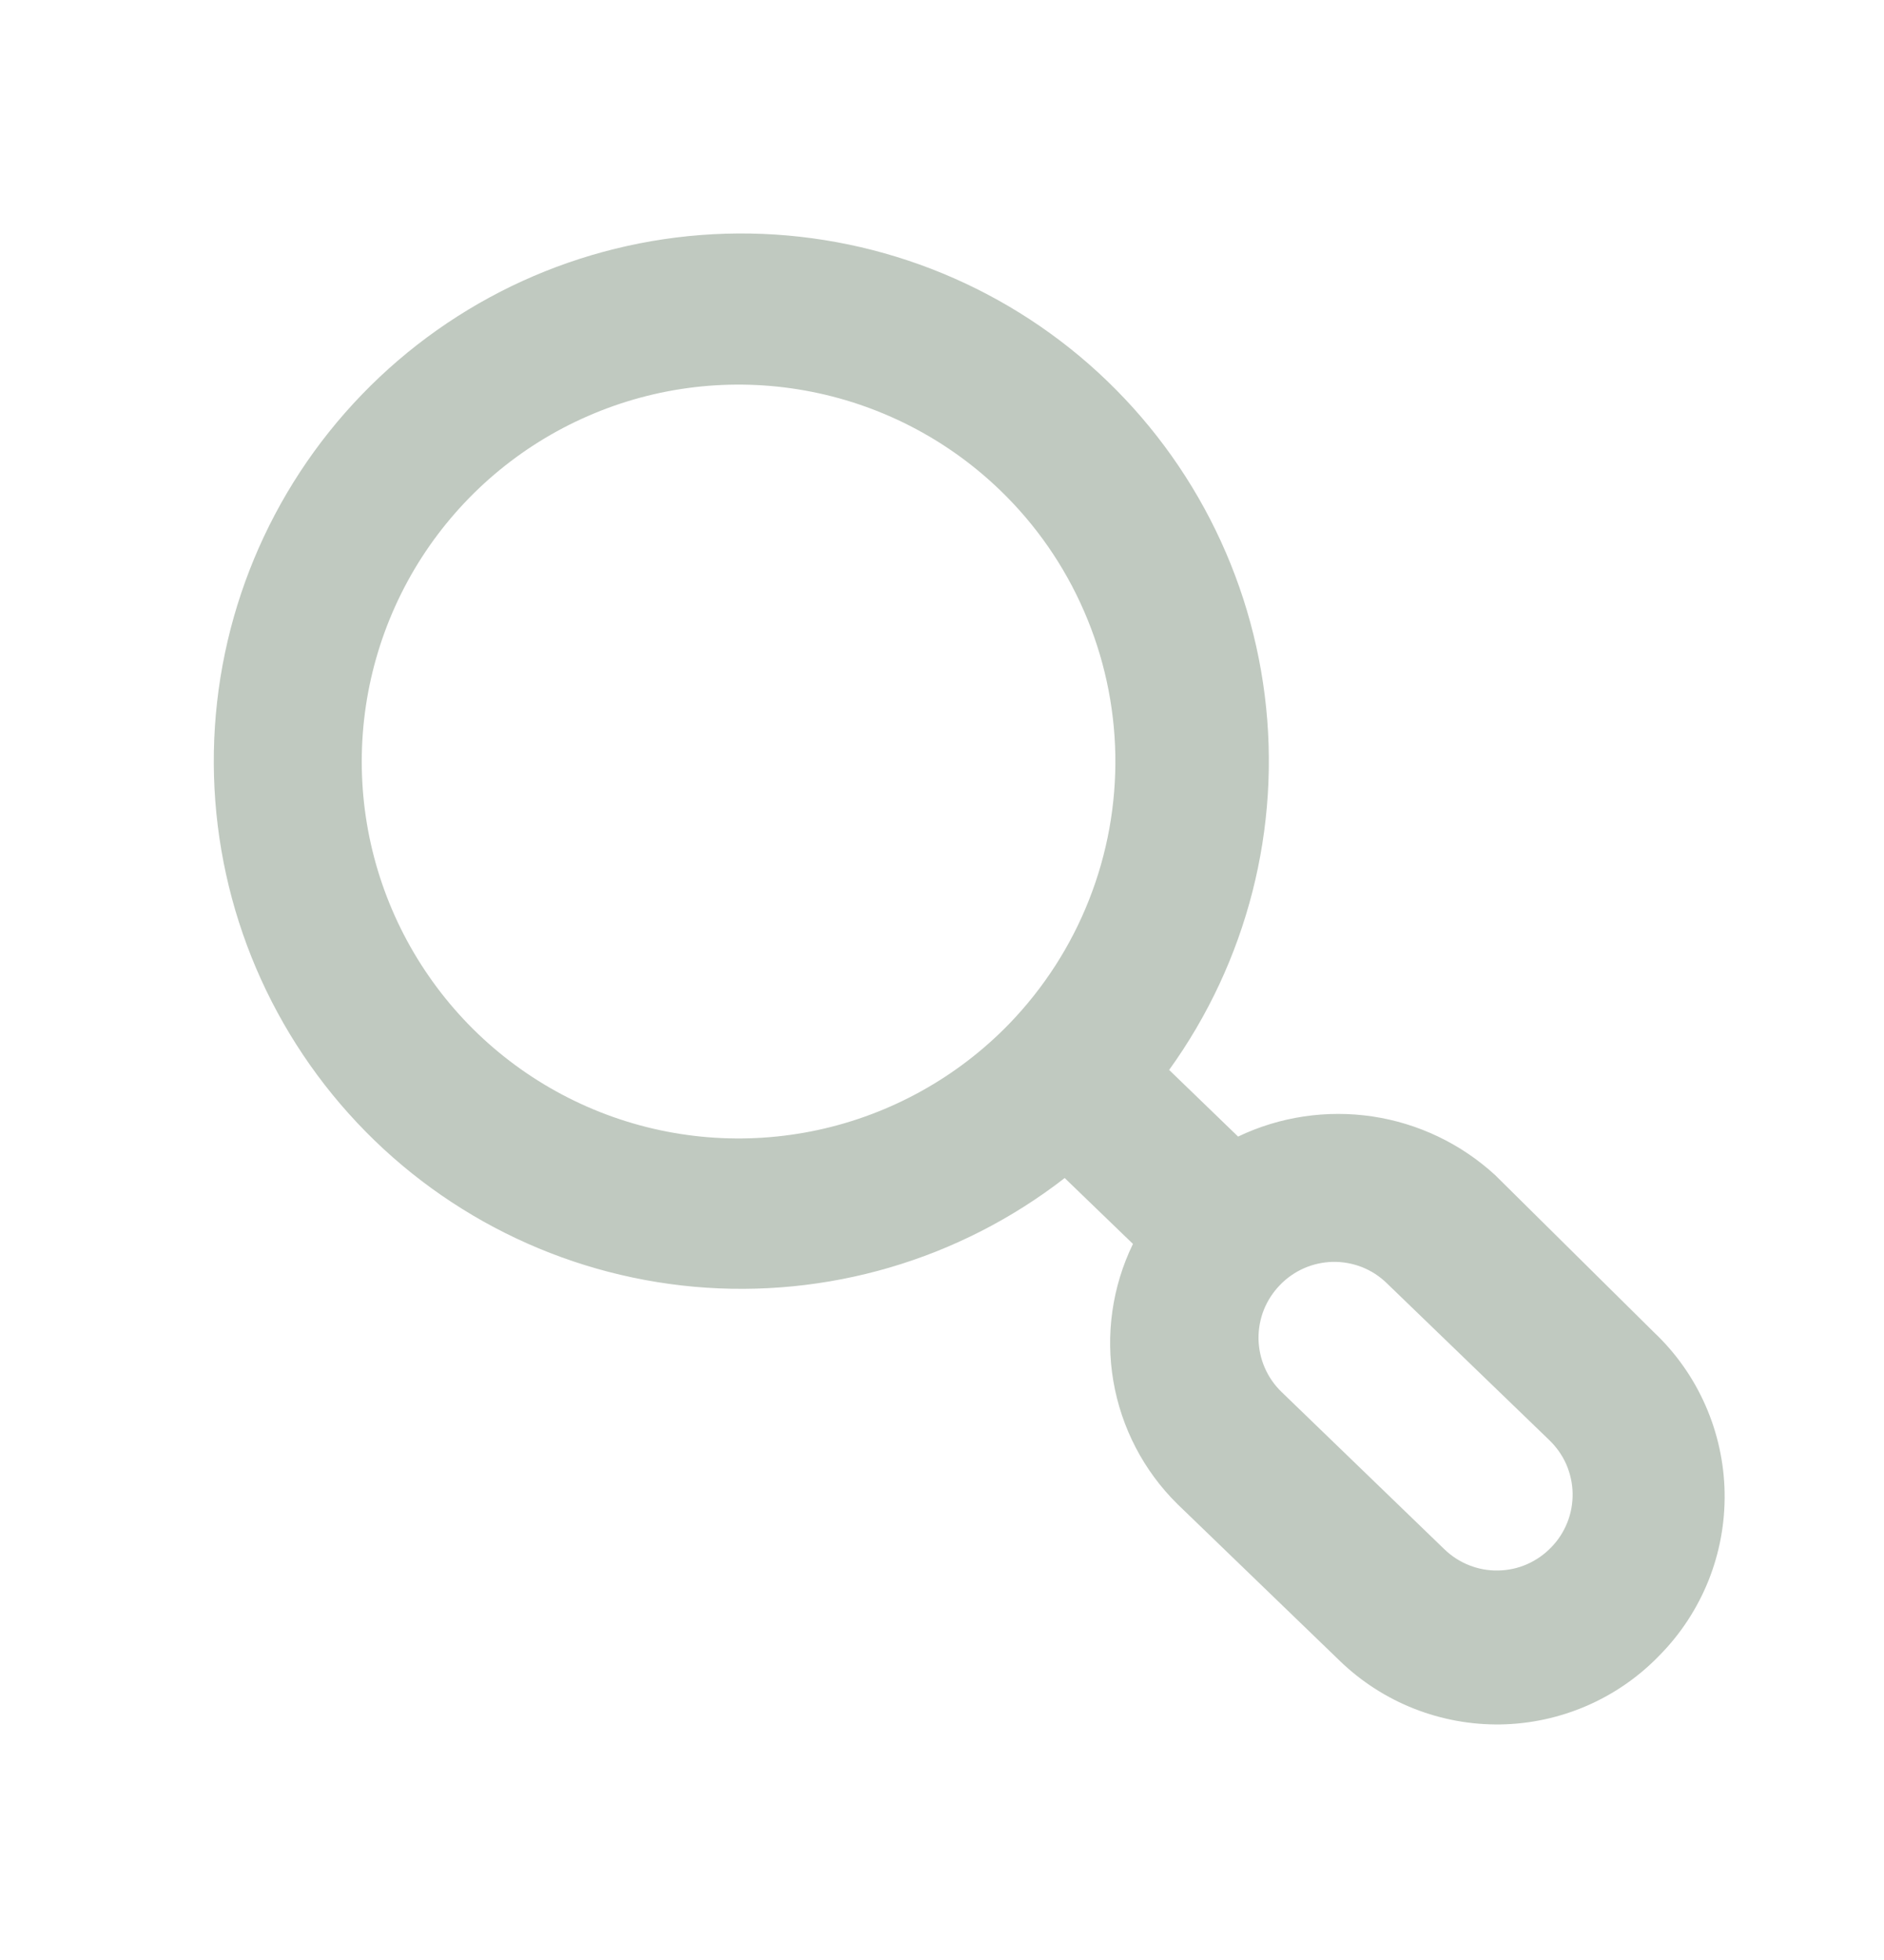 <svg width="25" height="26" viewBox="0 0 25 26" fill="none" xmlns="http://www.w3.org/2000/svg">
<g id="icon - search">
<path id="Vector" d="M21.945 17.671L19.839 15.587C19.386 15.172 18.82 14.901 18.212 14.81C17.604 14.72 16.983 14.812 16.429 15.077L15.514 14.193C16.549 12.757 17.003 10.983 16.783 9.227C16.563 7.47 15.685 5.863 14.328 4.727C12.97 3.592 11.232 3.013 9.465 3.107C7.697 3.201 6.031 3.961 4.802 5.234C3.572 6.507 2.87 8.199 2.838 9.969C2.806 11.739 3.445 13.455 4.627 14.772C5.809 16.09 7.447 16.91 9.21 17.069C10.973 17.227 12.73 16.712 14.128 15.627L15.034 16.501C14.759 17.066 14.668 17.703 14.774 18.322C14.88 18.941 15.177 19.511 15.624 19.952L17.781 22.034C18.353 22.586 19.121 22.888 19.916 22.875C20.711 22.861 21.468 22.532 22.02 21.96C22.301 21.676 22.522 21.338 22.671 20.967C22.819 20.596 22.892 20.2 22.885 19.8C22.878 19.4 22.791 19.006 22.63 18.641C22.469 18.275 22.236 17.945 21.945 17.671ZM13.393 13.58C12.705 14.29 11.822 14.78 10.857 14.989C9.89 15.198 8.884 15.116 7.965 14.753C7.045 14.39 6.254 13.763 5.691 12.95C5.128 12.138 4.818 11.177 4.801 10.189C4.784 9.201 5.06 8.23 5.594 7.398C6.129 6.567 6.897 5.912 7.804 5.518C8.71 5.123 9.713 5.006 10.685 5.181C11.658 5.356 12.557 5.815 13.269 6.501C13.743 6.957 14.122 7.502 14.384 8.105C14.647 8.708 14.788 9.357 14.8 10.014C14.811 10.672 14.693 11.325 14.451 11.937C14.21 12.549 13.85 13.107 13.393 13.58ZM20.585 20.525C20.494 20.62 20.384 20.697 20.263 20.75C20.142 20.803 20.012 20.831 19.88 20.833C19.748 20.836 19.617 20.812 19.494 20.763C19.372 20.715 19.26 20.642 19.165 20.55L17.008 18.467C16.913 18.376 16.837 18.267 16.784 18.146C16.731 18.025 16.703 17.895 16.7 17.762C16.698 17.631 16.722 17.499 16.77 17.377C16.819 17.254 16.892 17.142 16.984 17.047C17.075 16.952 17.184 16.876 17.305 16.823C17.426 16.77 17.556 16.742 17.688 16.739C17.82 16.737 17.951 16.761 18.074 16.809C18.197 16.858 18.309 16.931 18.403 17.023L20.56 19.105C20.655 19.197 20.732 19.306 20.785 19.427C20.837 19.548 20.866 19.678 20.868 19.81C20.87 19.942 20.847 20.073 20.798 20.196C20.749 20.319 20.677 20.431 20.585 20.525Z" fill="#C0C9C0"/>
</g>
</svg>
